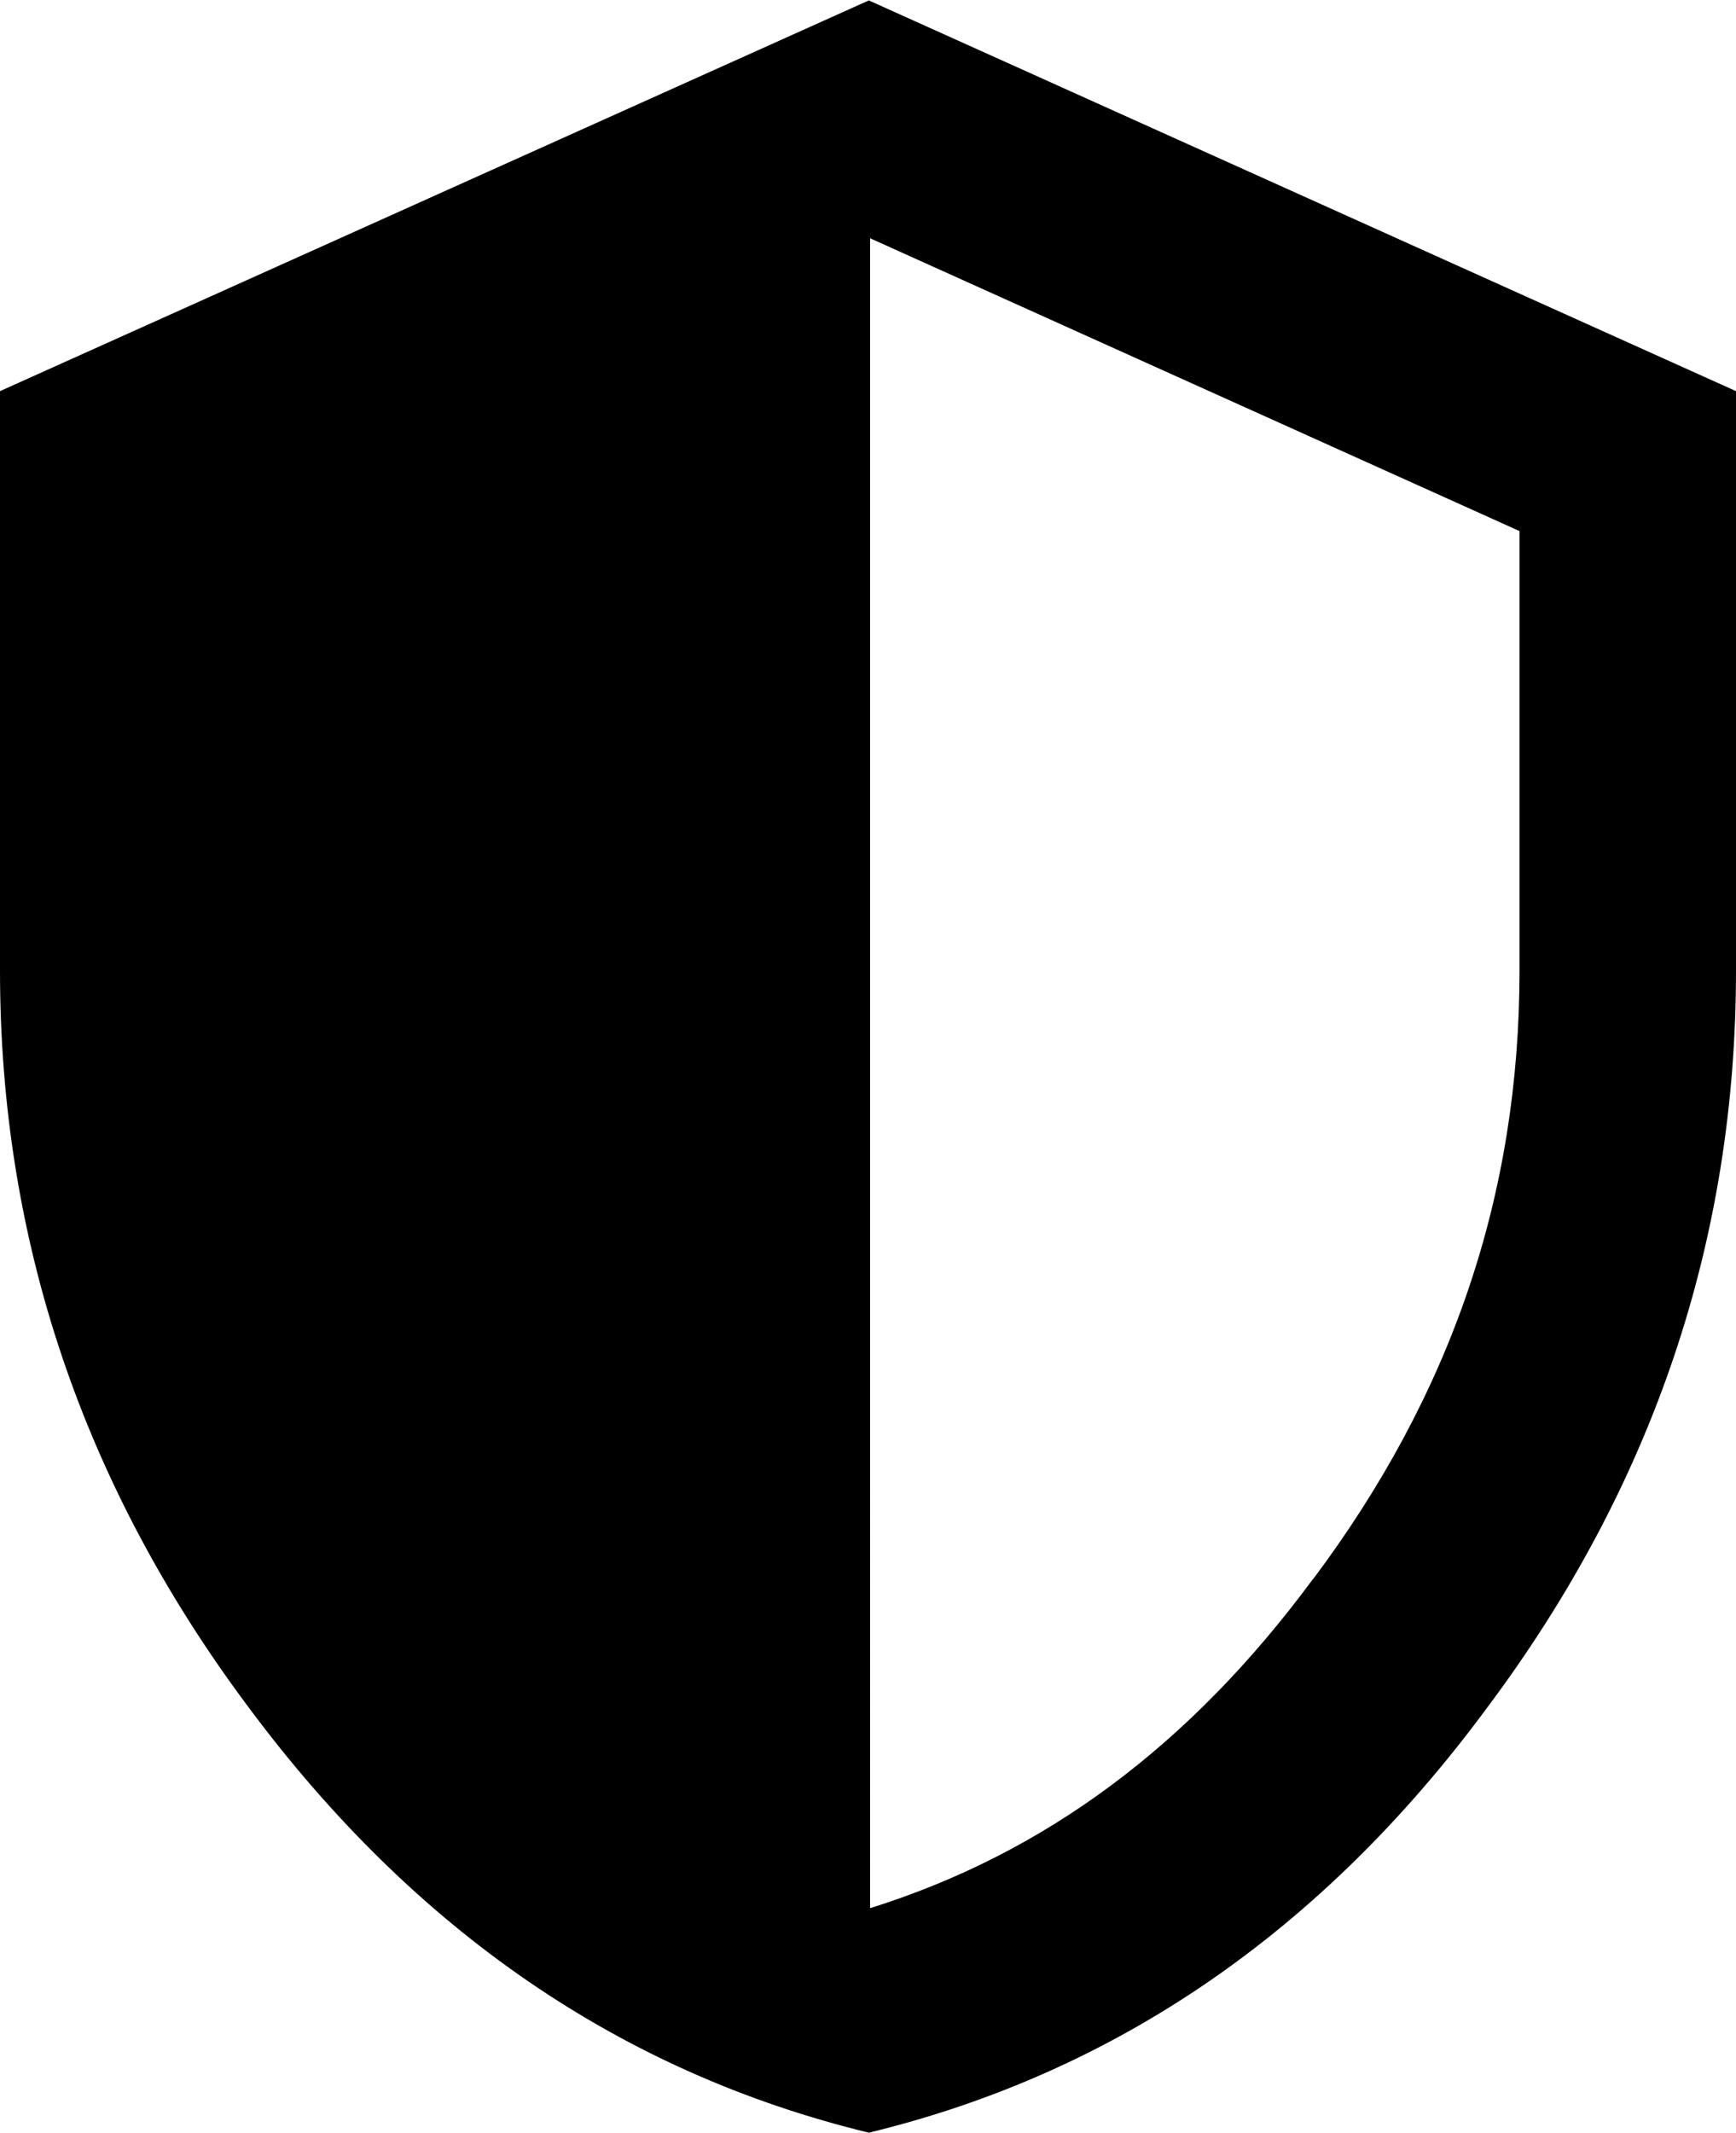 <?xml version="1.0" encoding="utf-8"?>
<!-- Generator: Adobe Illustrator 21.1.0, SVG Export Plug-In . SVG Version: 6.00 Build 0)  -->
<svg version="1.1" id="Layer_2" xmlns="http://www.w3.org/2000/svg" xmlns:xlink="http://www.w3.org/1999/xlink" x="0px" y="0px"
	 viewBox="0 0 417 512" style="enable-background:new 0 0 417 512;" xml:space="preserve">
<path id="_x35_2_1_" d="M208.7,0.1L0,93.9V233c0,64.7,19.9,123.7,59.8,177c39.9,53.6,89.5,87.6,148.9,102
	c59.4-14.4,108.9-48.4,148.5-102c39.9-53.3,59.8-112.3,59.8-177V93.9L208.7,0.1z M365,233c0,53.7-16.2,101.5-49.5,146l-0.1,0.1
	l-0.1,0.1c-29.5,39.9-64.4,65.8-106.3,78.9V57.2l156,70.3V233z"/>
</svg>
